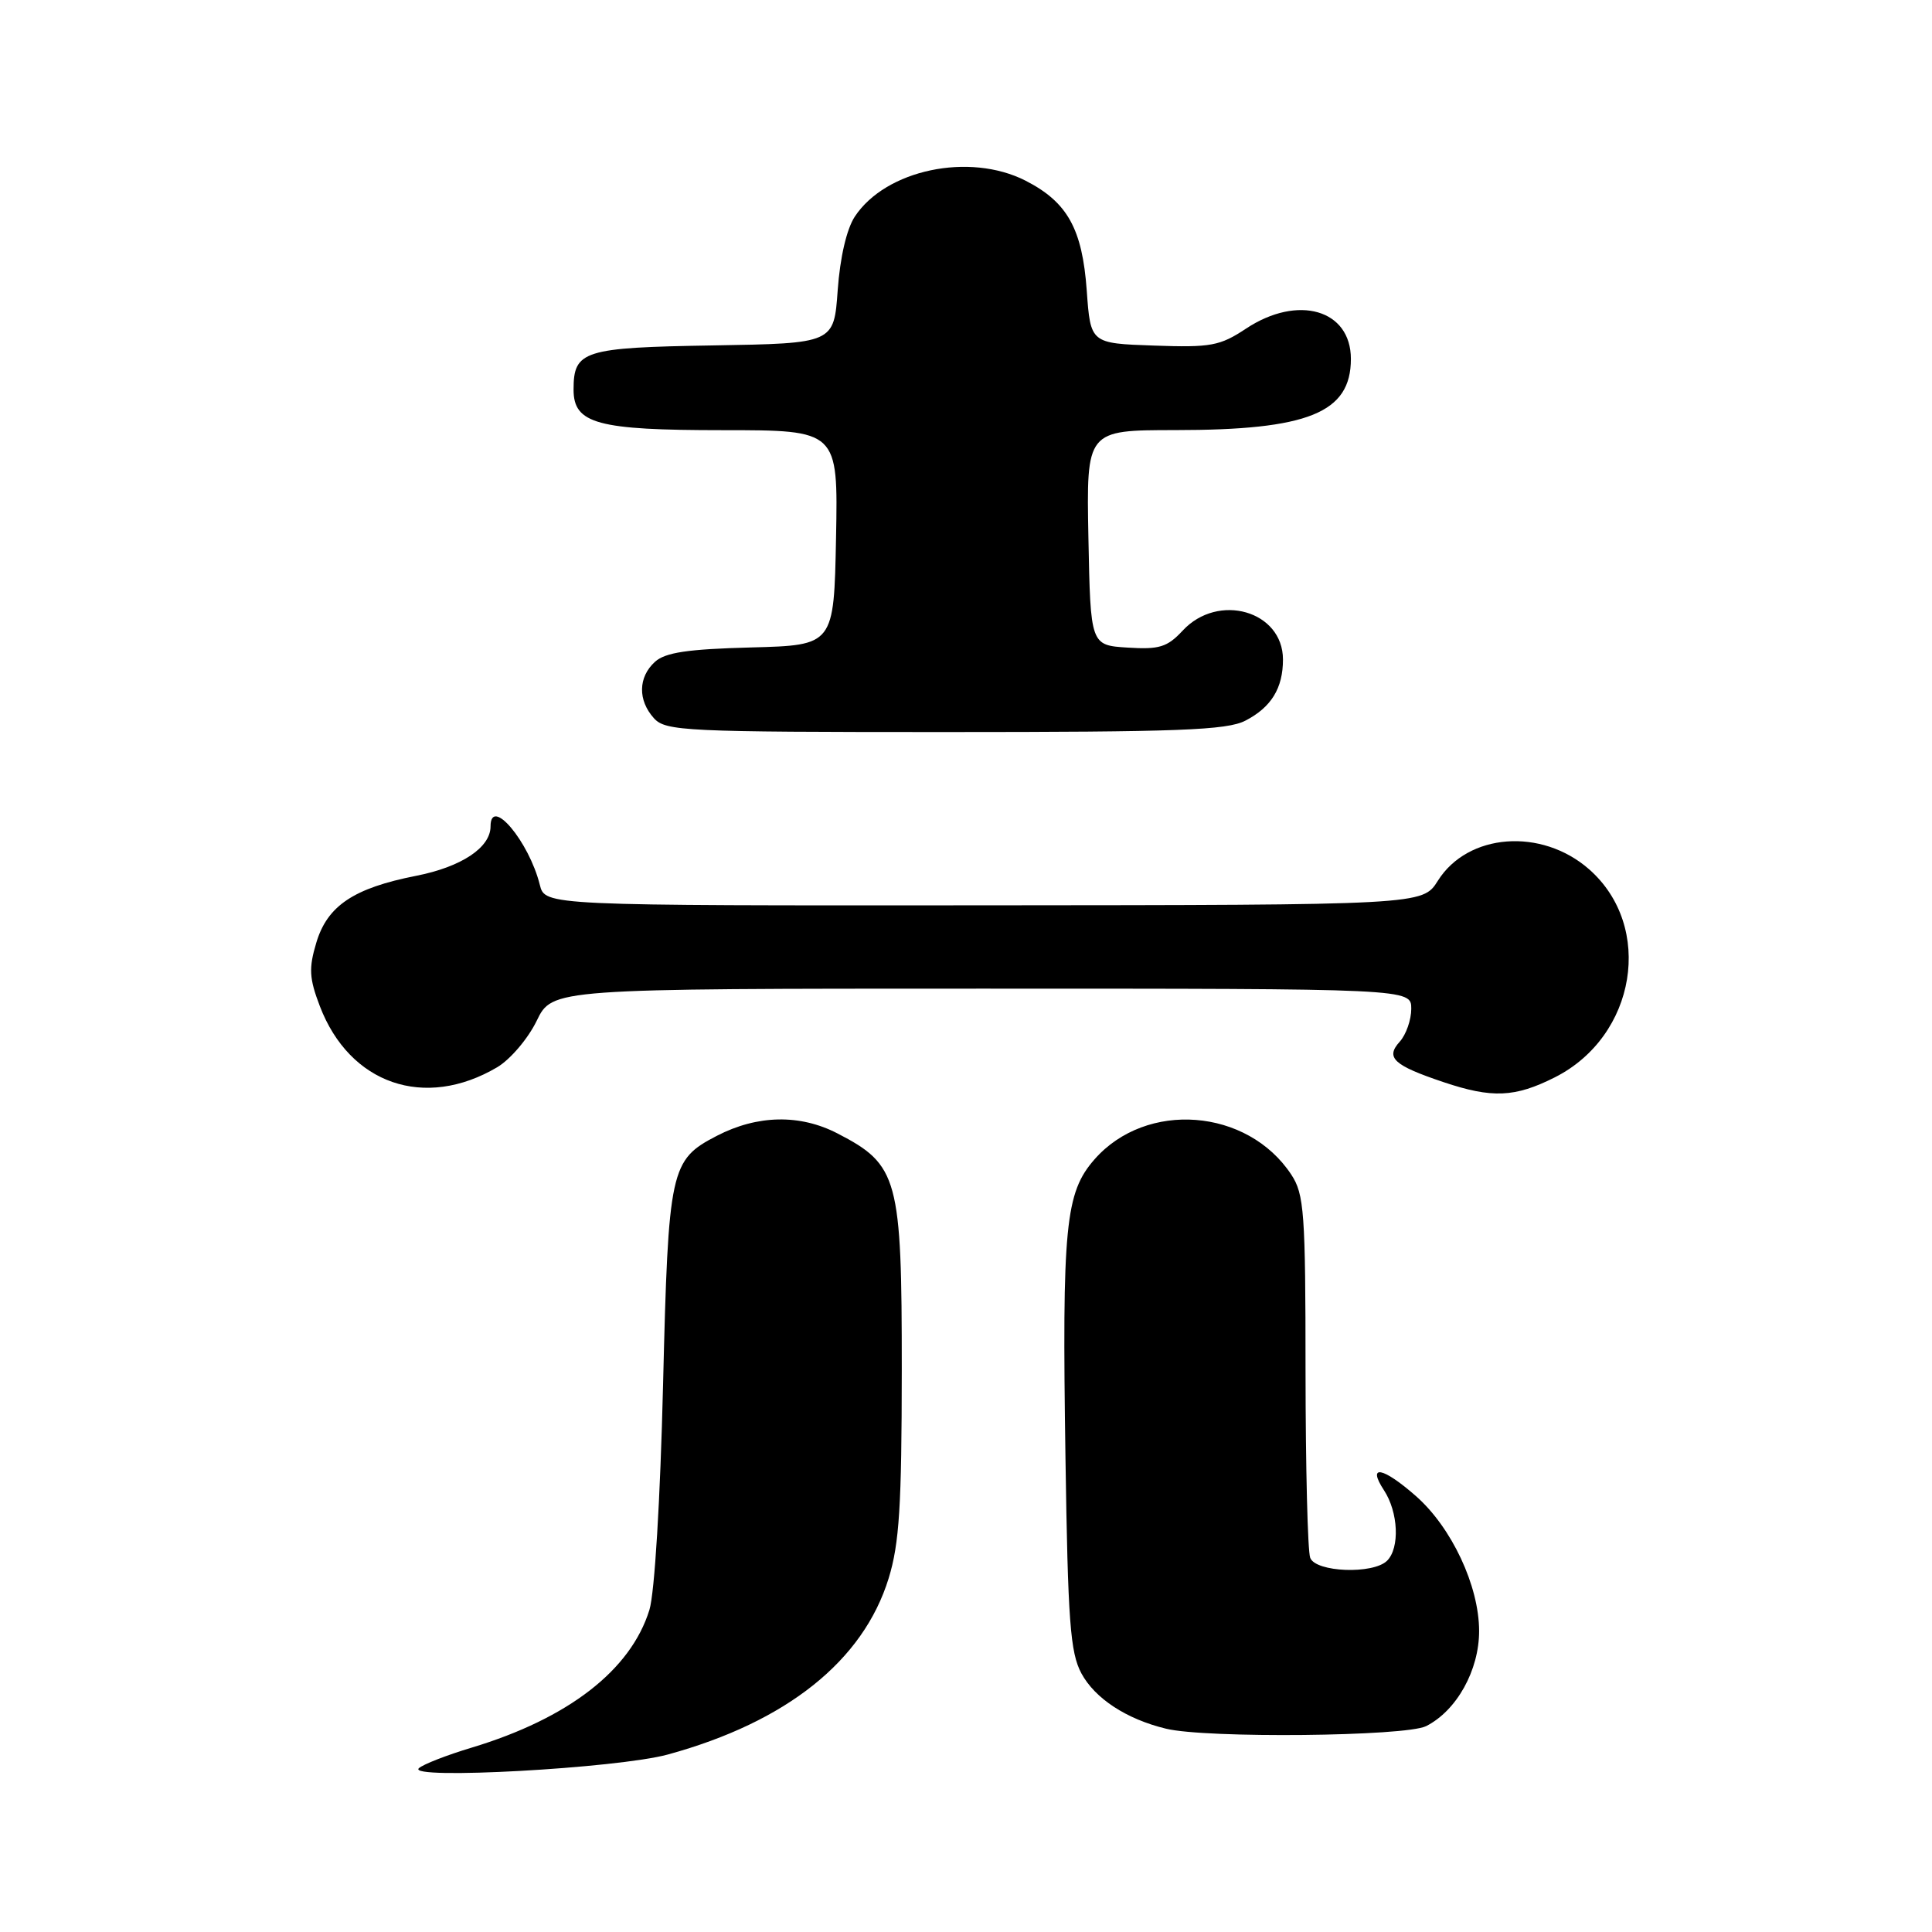 <?xml version="1.0" encoding="UTF-8" standalone="no"?>
<!DOCTYPE svg PUBLIC "-//W3C//DTD SVG 1.1//EN" "http://www.w3.org/Graphics/SVG/1.1/DTD/svg11.dtd" >
<svg xmlns="http://www.w3.org/2000/svg" xmlns:xlink="http://www.w3.org/1999/xlink" version="1.1" viewBox="0 0 256 256">
 <g >
 <path fill="currentColor"
d=" M 88.50 232.48 C 104.23 228.17 114.38 220.07 117.75 209.14 C 119.17 204.52 119.48 199.54 119.49 181.50 C 119.50 156.10 119.02 154.34 110.98 150.19 C 106.00 147.61 100.37 147.72 94.99 150.50 C 88.81 153.70 88.56 154.84 87.86 183.45 C 87.49 198.73 86.74 211.08 86.05 213.32 C 83.58 221.30 75.32 227.70 62.50 231.57 C 59.20 232.56 56.05 233.79 55.50 234.30 C 53.83 235.85 81.82 234.31 88.50 232.48 Z  M 188.97 228.72 C 193.02 226.67 196.00 221.31 195.99 216.10 C 195.98 210.13 192.35 202.40 187.62 198.24 C 183.22 194.37 181.11 193.99 183.38 197.46 C 185.29 200.37 185.50 205.10 183.80 206.80 C 181.97 208.63 174.34 208.34 173.61 206.42 C 173.27 205.55 173.00 194.41 172.99 181.67 C 172.99 160.66 172.81 158.23 171.10 155.64 C 165.30 146.84 151.89 145.80 145.03 153.62 C 141.15 158.04 140.72 162.44 141.18 193.14 C 141.50 214.85 141.81 218.97 143.29 221.73 C 145.09 225.06 149.25 227.79 154.50 229.06 C 159.81 230.36 186.26 230.09 188.97 228.72 Z  M 65.89 141.41 C 67.62 140.38 69.97 137.62 71.11 135.27 C 73.18 131.00 73.18 131.00 130.09 131.00 C 187.00 131.00 187.00 131.00 187.00 133.67 C 187.00 135.14 186.31 137.10 185.47 138.03 C 183.55 140.15 184.64 141.16 191.28 143.39 C 197.71 145.55 200.74 145.42 206.03 142.75 C 216.82 137.30 219.21 122.78 210.56 115.18 C 204.25 109.65 194.49 110.39 190.52 116.71 C 188.50 119.92 188.50 119.92 130.36 119.96 C 72.22 120.00 72.22 120.00 71.53 117.25 C 70.09 111.48 65.00 105.44 65.00 109.50 C 65.00 112.31 61.14 114.87 55.14 116.05 C 46.86 117.68 43.37 120.02 41.91 124.92 C 40.90 128.29 40.97 129.63 42.38 133.32 C 46.33 143.66 56.28 147.09 65.89 141.41 Z  M 165.02 95.49 C 168.45 93.72 170.00 91.19 170.00 87.39 C 170.00 80.95 161.42 78.48 156.71 83.56 C 154.67 85.75 153.62 86.08 149.42 85.81 C 144.50 85.50 144.50 85.50 144.22 71.25 C 143.95 57.00 143.95 57.00 155.72 56.99 C 173.36 56.99 179.00 54.70 179.00 47.56 C 179.00 41.02 171.99 38.99 165.11 43.54 C 161.64 45.84 160.46 46.06 152.89 45.79 C 144.50 45.50 144.50 45.50 144.00 38.50 C 143.41 30.31 141.44 26.78 135.89 23.94 C 128.45 20.15 117.36 22.48 113.26 28.71 C 112.18 30.36 111.31 34.13 111.00 38.45 C 110.50 45.50 110.50 45.50 94.50 45.77 C 77.28 46.05 76.00 46.46 76.00 51.63 C 76.00 56.15 79.15 57.00 95.75 57.00 C 111.05 57.00 111.05 57.00 110.78 71.25 C 110.50 85.50 110.50 85.50 99.54 85.79 C 91.14 86.01 88.16 86.45 86.79 87.69 C 84.55 89.72 84.50 92.79 86.65 95.17 C 88.20 96.88 90.73 97.00 125.20 97.00 C 156.16 97.00 162.57 96.76 165.02 95.49 Z "/>
</g>
</svg>